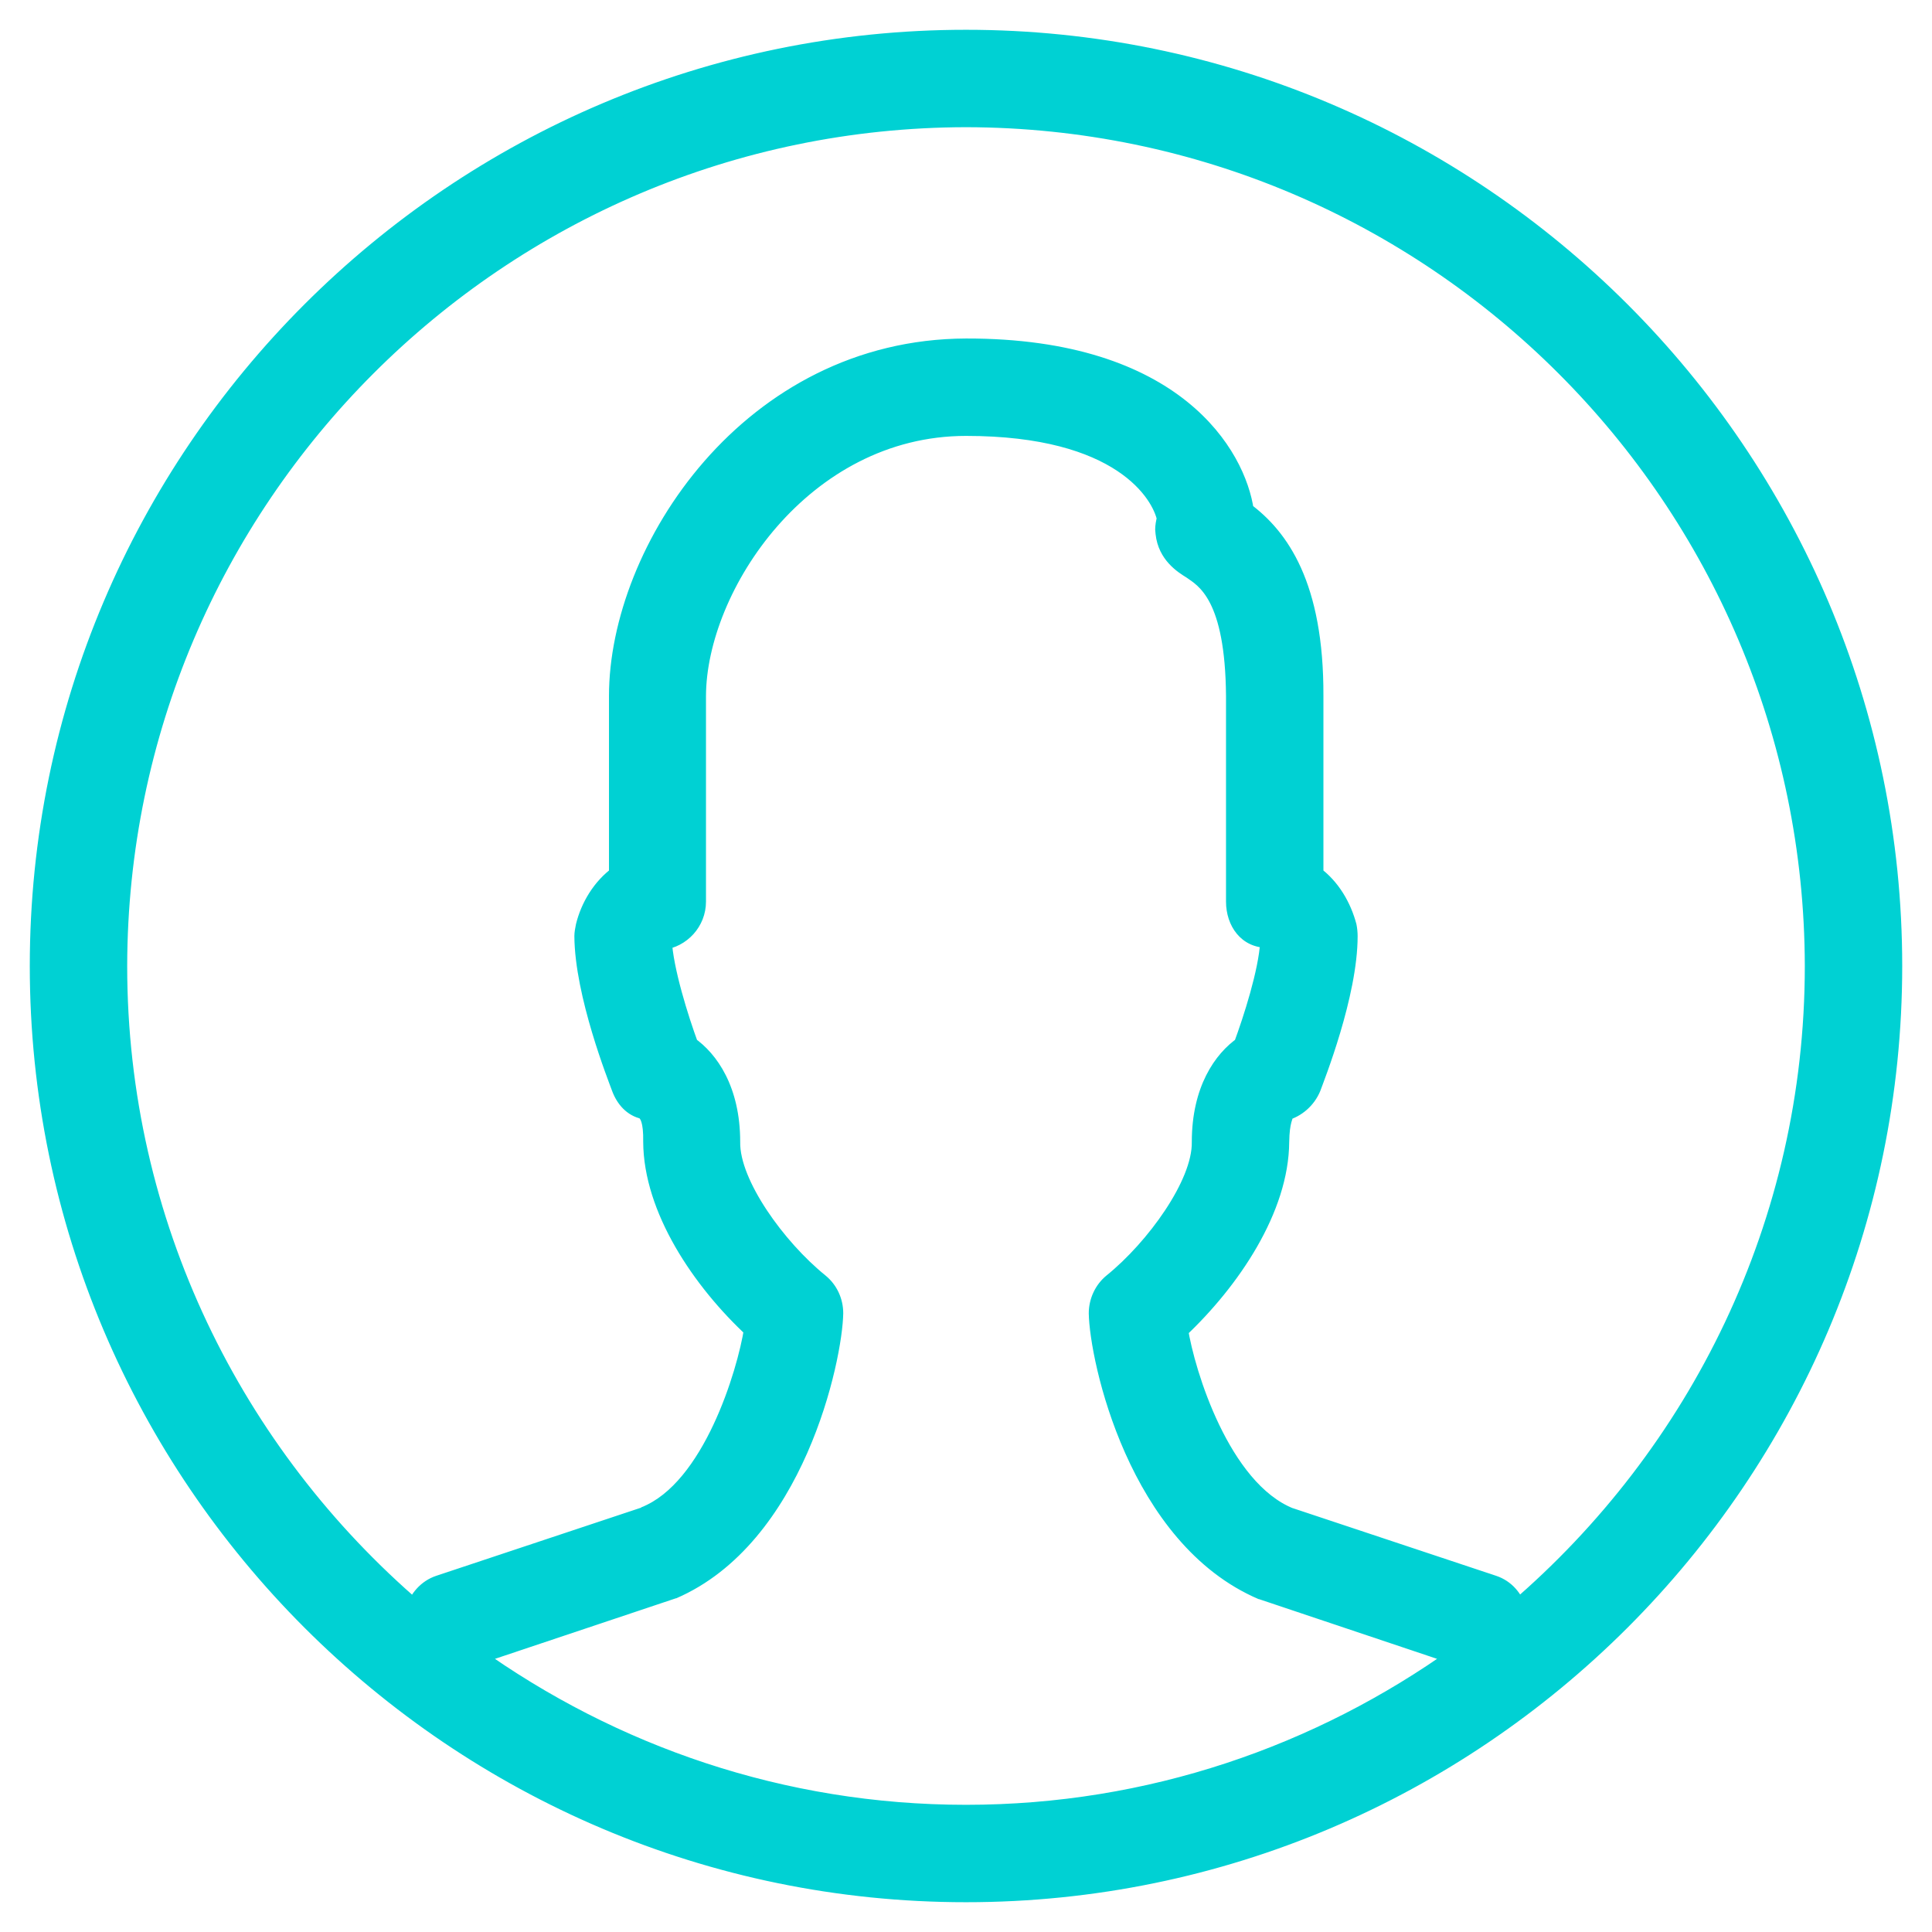<?xml version="1.0" encoding="utf-8"?>
<svg xmlns="http://www.w3.org/2000/svg"
	xmlns:xlink="http://www.w3.org/1999/xlink"
	width="48px" height="48px" viewBox="0 0 48 48">
<g><path fillRule="evenodd" d="M 24 0.99C 11.31 0.99 0.99 11.31 0.99 24 0.99 36.69 11.31 47.01 24 47.01 36.69 47.01 47.01 36.69 47.01 24 47.01 11.31 36.69 0.99 24 0.99ZM 24 45.09C 19.43 45.09 15.21 43.61 11.75 41.13 11.75 41.13 16.7 39.48 16.7 39.48 19.7 38.23 20.7 33.73 20.7 32.63 20.7 32.34 20.57 32.07 20.35 31.89 19.28 31 18.14 29.47 18.14 28.37 18.14 27.08 17.61 26.34 17.1 25.99 16.86 25.32 16.47 24.11 16.44 23.35 16.92 23.3 17.29 22.89 17.29 22.4 17.29 22.4 17.29 17.29 17.29 17.29 17.29 14.55 19.9 10.58 24 10.58 27.85 10.58 28.86 12.24 28.99 12.89 28.96 13.01 28.94 13.14 28.96 13.24 29.01 13.76 29.4 14.01 29.61 14.14 29.94 14.35 30.71 14.84 30.71 17.29 30.71 17.29 30.71 22.4 30.71 22.4 30.71 22.93 30.97 23.3 31.5 23.3 31.51 23.32 31.54 23.36 31.56 23.4 31.51 24.17 31.14 25.33 30.9 25.99 30.39 26.34 29.86 27.08 29.86 28.37 29.86 29.47 28.72 31 27.65 31.89 27.43 32.07 27.3 32.34 27.3 32.63 27.3 33.72 28.3 38.23 31.37 39.5 31.37 39.5 36.25 41.13 36.25 41.13 32.8 43.61 28.57 45.09 24 45.09ZM 37.68 40.02C 37.59 39.73 37.39 39.49 37.09 39.39 37.09 39.39 32.04 37.71 32.04 37.71 30.28 36.97 29.46 34.15 29.27 33.02 30.57 31.81 31.78 30 31.78 28.37 31.78 27.81 31.94 27.6 31.91 27.59 32.21 27.52 32.45 27.31 32.56 27.02 32.66 26.78 33.48 24.68 33.48 23.26 33.48 23.18 33.47 23.1 33.46 23.02 33.33 22.54 33.05 22.06 32.63 21.75 32.63 21.75 32.63 17.29 32.63 17.29 32.63 14.53 31.79 13.38 30.9 12.71 30.7 11.34 29.23 8.66 24 8.66 18.66 8.66 15.38 13.69 15.38 17.29 15.38 17.29 15.38 21.75 15.38 21.75 14.96 22.06 14.67 22.54 14.55 23.02 14.53 23.1 14.52 23.18 14.52 23.26 14.52 24.68 15.35 26.78 15.44 27.02 15.56 27.31 15.71 27.49 16.01 27.56 16.07 27.6 16.23 27.81 16.23 28.37 16.23 30 17.43 31.81 18.74 33.02 18.55 34.15 17.74 36.97 16.03 37.68 16.03 37.68 10.92 39.39 10.92 39.39 10.61 39.49 10.41 39.73 10.32 40.02 5.79 36.15 2.91 30.41 2.91 24 2.91 12.37 12.37 2.91 24 2.91 35.63 2.91 45.09 12.37 45.09 24 45.09 30.41 42.21 36.14 37.68 40.02Z" fill="rgb(0,209,211)"/><path fillRule="evenodd" d="M 24 0.99C 24 0.99 24 0.74 24 0.74 11.18 0.74 0.74 11.18 0.74 24 0.74 36.82 11.18 47.26 24 47.26 36.82 47.26 47.26 36.82 47.26 24 47.26 11.18 36.82 0.74 24 0.74 24 0.74 24 0.99 24 0.99 24 0.99 24 1.24 24 1.24 36.55 1.27 46.73 11.45 46.76 24 46.73 36.55 36.55 46.73 24 46.76 11.45 46.73 1.27 36.55 1.24 24 1.27 11.45 11.45 1.27 24 1.24 24 1.24 24 0.99 24 0.99 24 0.99 24 0.99 24 0.99ZM 24 45.09C 24 45.09 24 44.84 24 44.84 19.48 44.84 15.31 43.38 11.89 40.93 11.89 40.93 11.75 41.13 11.75 41.13 11.75 41.13 11.83 41.37 11.83 41.37 11.83 41.37 16.79 39.71 16.79 39.71 16.79 39.71 16.8 39.71 16.8 39.71 19.97 38.34 20.93 33.81 20.95 32.63 20.95 32.26 20.79 31.92 20.51 31.69 19.47 30.85 18.37 29.31 18.39 28.37 18.39 27.01 17.82 26.18 17.24 25.78 17.24 25.78 17.1 25.99 17.1 25.99 17.1 25.99 17.34 25.9 17.34 25.9 17.1 25.25 16.72 24.04 16.69 23.34 16.69 23.34 16.44 23.35 16.44 23.35 16.44 23.35 16.47 23.6 16.47 23.6 17.07 23.53 17.54 23.02 17.54 22.4 17.54 22.4 17.54 17.29 17.54 17.29 17.55 14.69 20.08 10.83 24 10.83 27.78 10.83 28.65 12.44 28.75 12.94 28.75 12.94 28.99 12.89 28.99 12.89 28.99 12.89 28.75 12.82 28.75 12.82 28.72 12.94 28.7 13.05 28.7 13.16 28.7 13.16 28.71 13.27 28.71 13.27 28.78 13.92 29.27 14.22 29.48 14.35 29.76 14.55 30.44 14.88 30.46 17.29 30.46 17.29 30.46 22.4 30.46 22.4 30.46 23 30.83 23.55 31.5 23.55 31.5 23.55 31.5 23.3 31.5 23.3 31.5 23.3 31.32 23.48 31.32 23.48 31.32 23.48 31.33 23.52 31.33 23.52 31.33 23.52 31.56 23.4 31.56 23.4 31.56 23.4 31.31 23.39 31.31 23.39 31.27 24.1 30.9 25.25 30.66 25.9 30.66 25.9 30.9 25.99 30.9 25.99 30.9 25.99 30.76 25.78 30.76 25.78 30.18 26.18 29.61 27.01 29.61 28.37 29.63 29.31 28.53 30.85 27.49 31.69 27.21 31.92 27.05 32.27 27.05 32.63 27.07 33.81 28.04 38.35 31.27 39.73 31.27 39.73 31.28 39.73 31.28 39.73 31.28 39.73 36.17 41.37 36.17 41.37 36.17 41.37 36.25 41.13 36.25 41.13 36.25 41.13 36.11 40.93 36.11 40.93 32.69 43.38 28.52 44.84 24 44.84 24 44.84 24 45.09 24 45.09 24 45.09 24 45.34 24 45.34 28.62 45.34 32.9 43.84 36.4 41.33 36.4 41.33 36.8 41.05 36.8 41.05 36.8 41.05 31.44 39.26 31.44 39.26 31.44 39.26 31.37 39.5 31.37 39.5 31.37 39.5 31.46 39.27 31.46 39.27 28.57 38.11 27.53 33.64 27.55 32.63 27.55 32.41 27.64 32.21 27.81 32.08 28.91 31.15 30.09 29.63 30.11 28.37 30.11 27.15 30.6 26.51 31.04 26.19 31.04 26.19 31.11 26.15 31.11 26.15 31.11 26.15 31.13 26.07 31.13 26.07 31.38 25.4 31.75 24.24 31.81 23.42 31.81 23.42 31.81 23.35 31.81 23.35 31.81 23.35 31.78 23.29 31.78 23.29 31.75 23.24 31.74 23.2 31.67 23.13 31.67 23.13 31.6 23.05 31.6 23.05 31.6 23.05 31.5 23.05 31.5 23.05 31.11 23.03 30.99 22.86 30.96 22.4 30.96 22.4 30.96 17.29 30.96 17.29 30.98 14.8 30.12 14.15 29.74 13.93 29.53 13.8 29.25 13.61 29.2 13.22 29.2 13.22 29.2 13.16 29.2 13.16 29.2 13.16 29.23 12.96 29.23 12.96 29.23 12.96 29.25 12.9 29.25 12.9 29.25 12.9 29.24 12.84 29.24 12.84 29.08 12.04 27.92 10.32 24 10.33 19.73 10.35 17.05 14.42 17.04 17.29 17.04 17.29 17.04 22.4 17.04 22.4 17.04 22.77 16.76 23.07 16.41 23.11 16.41 23.11 16.18 23.13 16.18 23.13 16.18 23.13 16.19 23.36 16.19 23.36 16.23 24.19 16.62 25.39 16.86 26.07 16.86 26.07 16.89 26.15 16.89 26.15 16.89 26.15 16.96 26.19 16.96 26.19 17.4 26.51 17.89 27.15 17.89 28.37 17.91 29.63 19.08 31.15 20.19 32.08 20.35 32.21 20.45 32.41 20.45 32.63 20.47 33.64 19.43 38.11 16.61 39.25 16.61 39.25 16.7 39.48 16.7 39.48 16.7 39.48 16.62 39.24 16.62 39.24 16.62 39.24 11.2 41.05 11.2 41.05 11.2 41.05 11.6 41.33 11.6 41.33 15.1 43.84 19.38 45.34 24 45.34 24 45.34 24 45.09 24 45.09 24 45.09 24 45.09 24 45.09ZM 37.68 40.02C 37.68 40.02 37.92 39.94 37.92 39.94 37.81 39.59 37.56 39.28 37.17 39.15 37.17 39.15 32.12 37.47 32.12 37.47 32.12 37.47 32.04 37.71 32.04 37.71 32.04 37.71 32.14 37.48 32.14 37.48 30.55 36.85 29.68 34.07 29.51 32.98 29.51 32.98 29.27 33.02 29.27 33.02 29.27 33.02 29.44 33.21 29.44 33.21 30.77 31.96 32.02 30.12 32.03 28.37 32.04 27.86 32.12 27.84 32.16 27.6 32.17 27.56 32.1 27.36 31.95 27.35 31.95 27.35 31.91 27.59 31.91 27.59 31.91 27.59 31.97 27.84 31.97 27.84 32.34 27.74 32.65 27.47 32.8 27.11 32.89 26.86 33.73 24.76 33.73 23.26 33.73 23.16 33.72 23.06 33.7 22.96 33.56 22.43 33.26 21.9 32.78 21.55 32.78 21.55 32.63 21.75 32.63 21.75 32.63 21.75 32.88 21.75 32.88 21.75 32.88 21.75 32.88 17.29 32.88 17.29 32.89 14.49 32 13.21 31.05 12.51 31.05 12.51 30.9 12.71 30.9 12.71 30.9 12.71 31.15 12.67 31.15 12.67 30.94 11.18 29.32 8.4 24 8.41 18.49 8.43 15.13 13.56 15.13 17.29 15.13 17.29 15.13 21.75 15.13 21.75 15.13 21.75 15.38 21.75 15.38 21.75 15.38 21.75 15.23 21.55 15.23 21.55 14.75 21.9 14.44 22.43 14.31 22.96 14.29 23.06 14.27 23.16 14.27 23.26 14.28 24.76 15.12 26.86 15.21 27.11 15.33 27.43 15.57 27.72 15.95 27.8 15.95 27.8 16.01 27.56 16.01 27.56 16.01 27.56 15.88 27.78 15.88 27.78 15.89 27.78 15.99 27.86 15.98 28.37 15.99 30.12 17.23 31.96 18.57 33.2 18.57 33.2 18.74 33.02 18.74 33.02 18.74 33.02 18.49 32.98 18.49 32.98 18.32 34.07 17.47 36.85 15.93 37.45 15.93 37.45 16.03 37.68 16.03 37.68 16.03 37.68 15.95 37.45 15.95 37.45 15.95 37.45 10.84 39.15 10.84 39.15 10.45 39.28 10.19 39.6 10.08 39.95 10.08 39.95 10.32 40.02 10.32 40.02 10.32 40.02 10.48 39.83 10.48 39.83 6.01 36 3.16 30.33 3.16 24 3.18 12.51 12.51 3.18 24 3.16 35.49 3.18 44.82 12.51 44.84 24 44.84 30.33 41.99 36 37.52 39.83 37.52 39.83 37.68 40.02 37.68 40.02 37.68 40.02 37.92 39.94 37.92 39.94 37.92 39.94 37.68 40.02 37.68 40.02 37.68 40.02 37.85 40.21 37.85 40.21 42.42 36.29 45.34 30.48 45.34 24 45.34 12.23 35.77 2.66 24 2.66 12.23 2.66 2.66 12.23 2.66 24 2.66 30.48 5.58 36.29 10.16 40.21 10.16 40.21 10.45 40.46 10.45 40.46 10.45 40.46 10.56 40.09 10.56 40.09 10.63 39.87 10.78 39.7 11 39.62 11 39.62 16.12 37.92 16.12 37.92 16.12 37.92 16.13 37.91 16.13 37.91 18.01 37.09 18.77 34.23 18.99 33.06 18.99 33.06 19.01 32.93 19.01 32.93 19.01 32.93 18.91 32.84 18.91 32.84 17.63 31.66 16.47 29.88 16.48 28.37 16.46 27.76 16.34 27.49 16.14 27.35 16.14 27.35 16.11 27.33 16.11 27.33 16.11 27.33 16.07 27.32 16.07 27.32 15.85 27.26 15.79 27.18 15.68 26.93 15.58 26.71 14.77 24.59 14.77 23.26 14.77 23.26 14.79 23.09 14.79 23.09 14.9 22.65 15.16 22.22 15.52 21.96 15.52 21.96 15.63 21.88 15.63 21.88 15.63 21.88 15.63 17.29 15.63 17.29 15.64 13.82 18.83 8.92 24 8.91 29.15 8.93 30.46 11.5 30.65 12.74 30.65 12.74 30.67 12.85 30.67 12.85 30.67 12.85 30.75 12.91 30.75 12.91 31.58 13.54 32.37 14.58 32.38 17.29 32.38 17.29 32.38 21.88 32.38 21.88 32.38 21.88 32.49 21.96 32.49 21.96 32.85 22.22 33.11 22.65 33.21 23.08 33.21 23.08 33.23 23.26 33.23 23.26 33.24 24.59 32.42 26.71 32.33 26.93 32.25 27.14 32.07 27.29 31.85 27.35 31.85 27.35 30.7 27.64 30.7 27.64 30.7 27.64 31.86 27.84 31.86 27.84 31.86 27.84 31.91 27.6 31.91 27.6 31.91 27.6 31.66 27.6 31.66 27.6 31.65 27.63 31.72 27.82 31.86 27.84 31.86 27.84 31.91 27.6 31.91 27.6 31.91 27.6 31.66 27.6 31.66 27.6 31.7 27.6 31.52 27.87 31.53 28.37 31.54 29.88 30.37 31.66 29.1 32.84 29.1 32.84 29 32.93 29 32.93 29 32.93 29.02 33.06 29.02 33.06 29.24 34.23 30.01 37.1 31.95 37.94 31.95 37.94 31.95 37.94 31.95 37.94 31.95 37.94 37.01 39.62 37.01 39.62 37.23 39.7 37.37 39.87 37.44 40.09 37.44 40.09 37.56 40.45 37.56 40.45 37.56 40.45 37.85 40.21 37.85 40.21 37.85 40.21 37.68 40.02 37.68 40.02 37.68 40.02 37.68 40.02 37.68 40.02Z" fill="rgb(0,209,211)"/></g></svg>